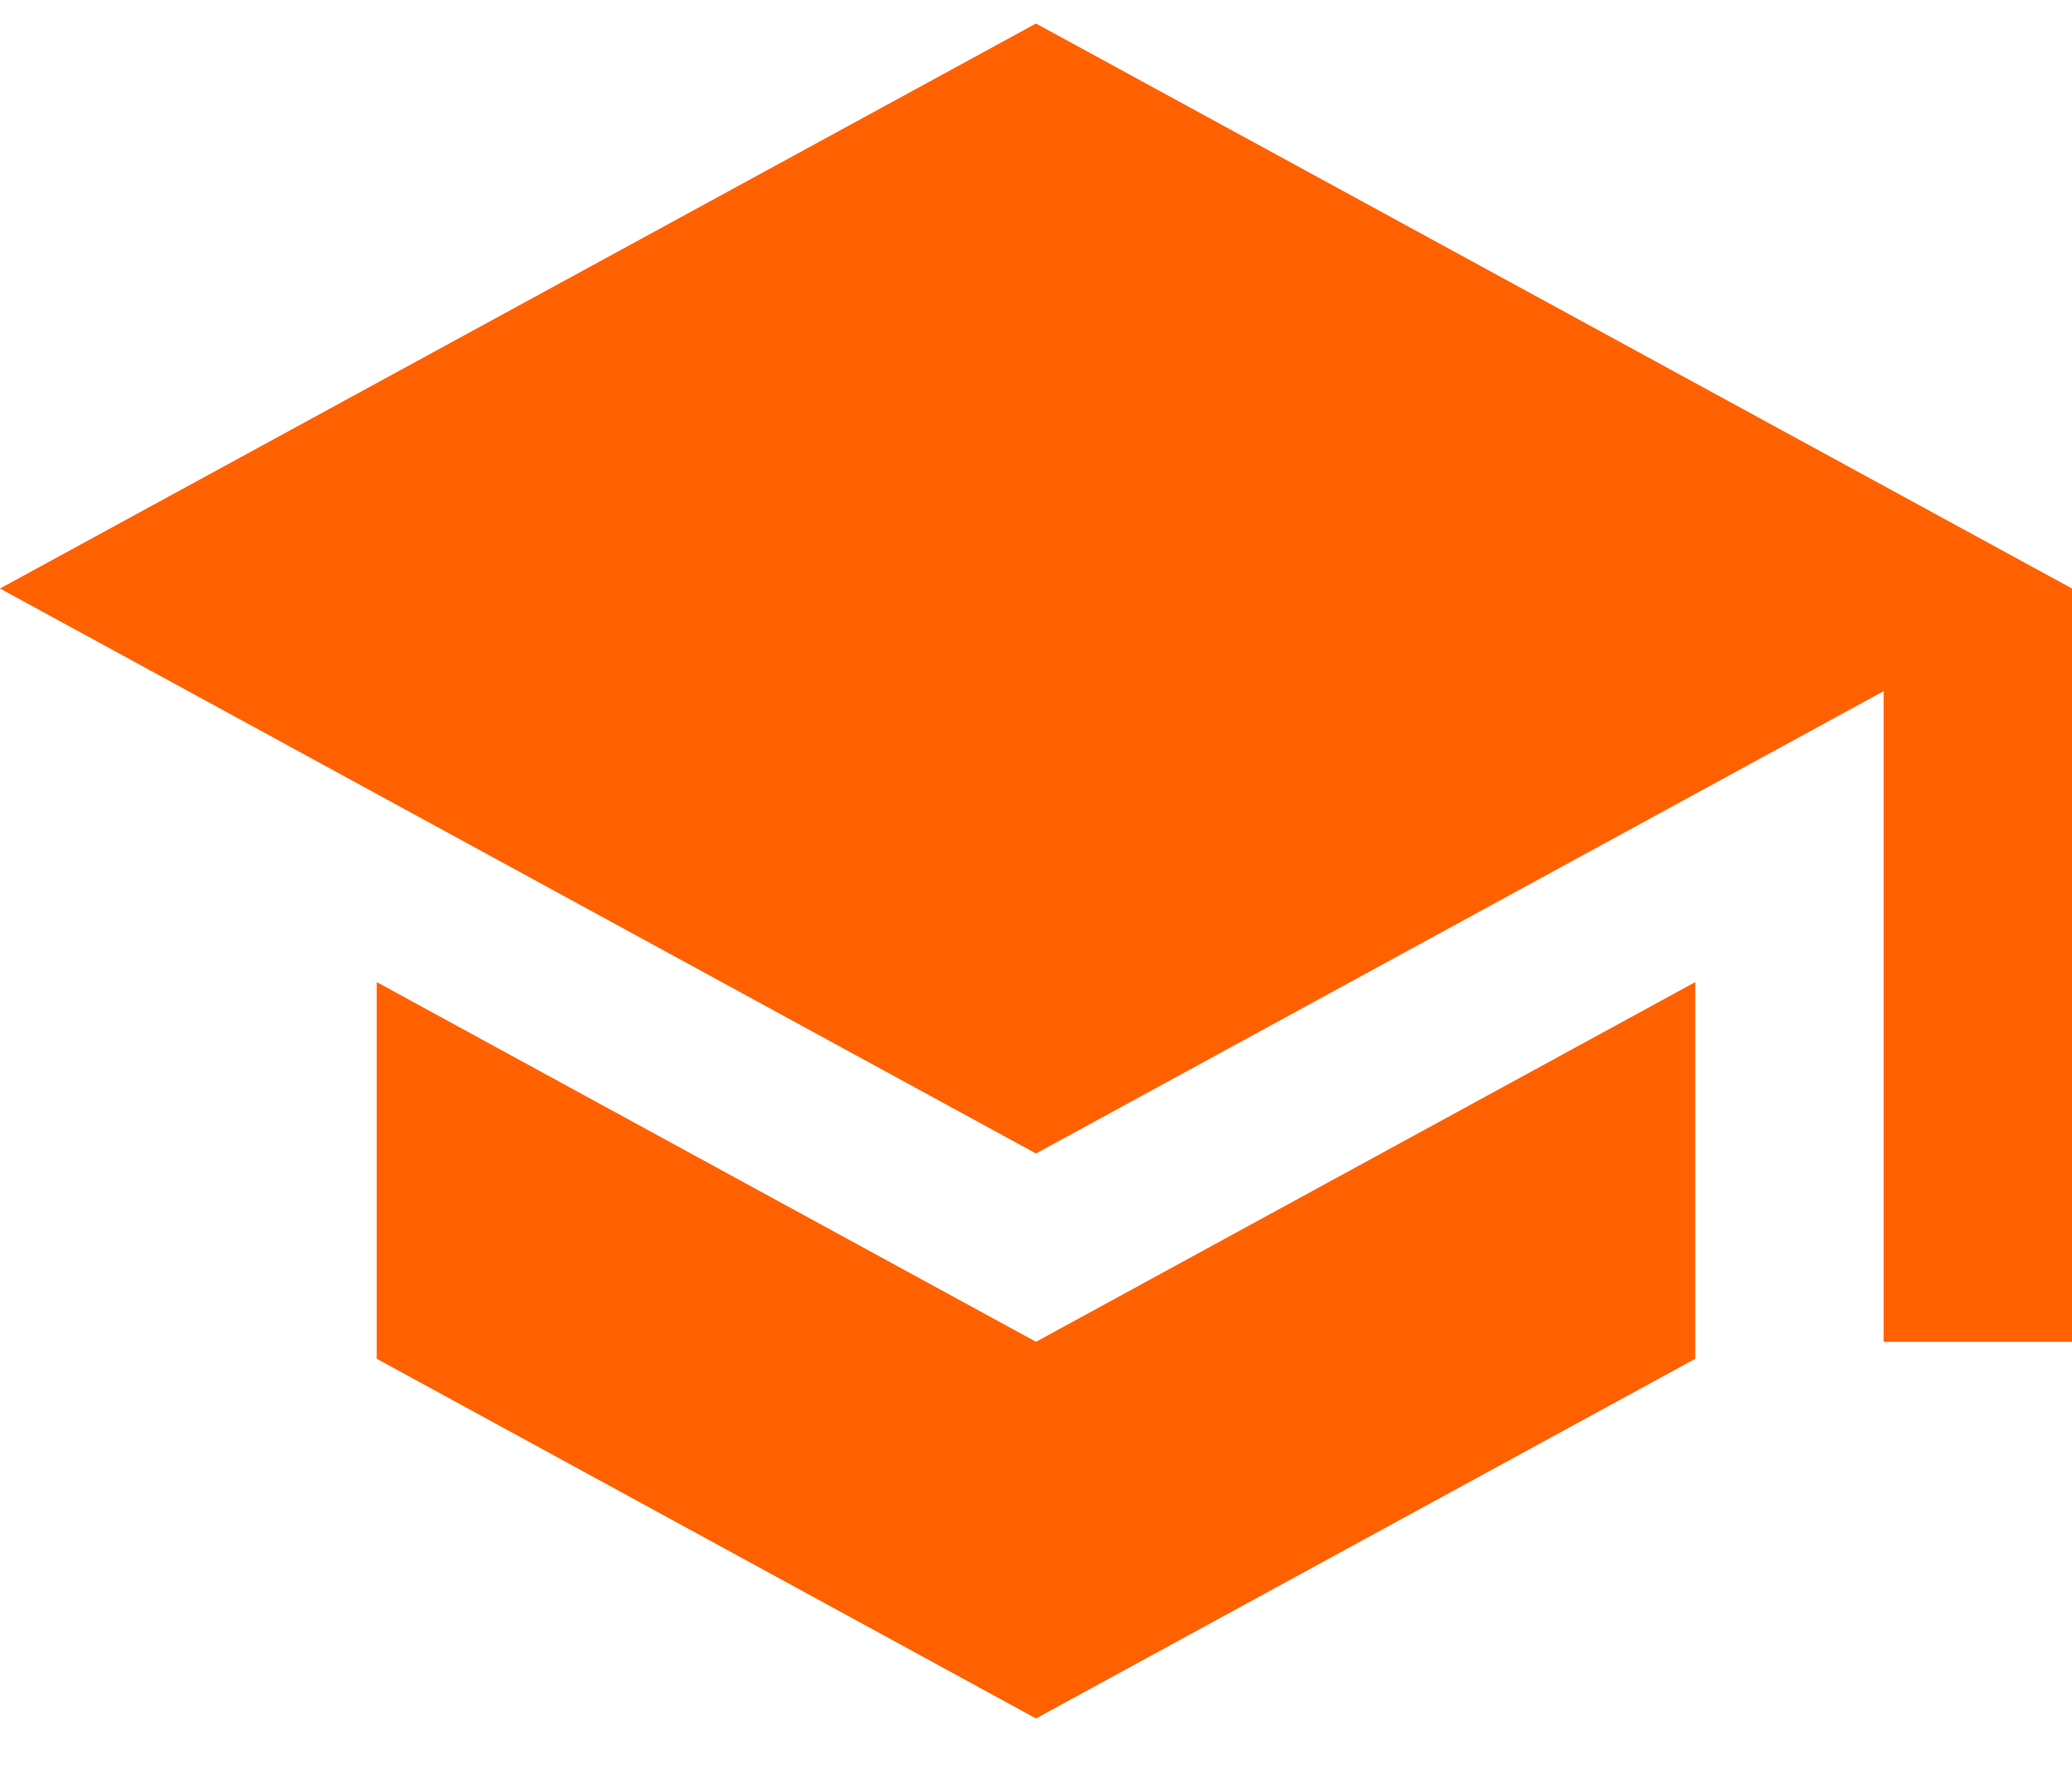 <svg width="22" height="19" viewBox="0 0 22 19" fill="none" xmlns="http://www.w3.org/2000/svg">
<path d="M4 10.43V14.43L11 18.25L18 14.43V10.43L11 14.25L4 10.43ZM11 0.25L0 6.25L11 12.25L20 7.34V14.25H22V6.25L11 0.25Z" fill="#FF6100"/>
</svg>
